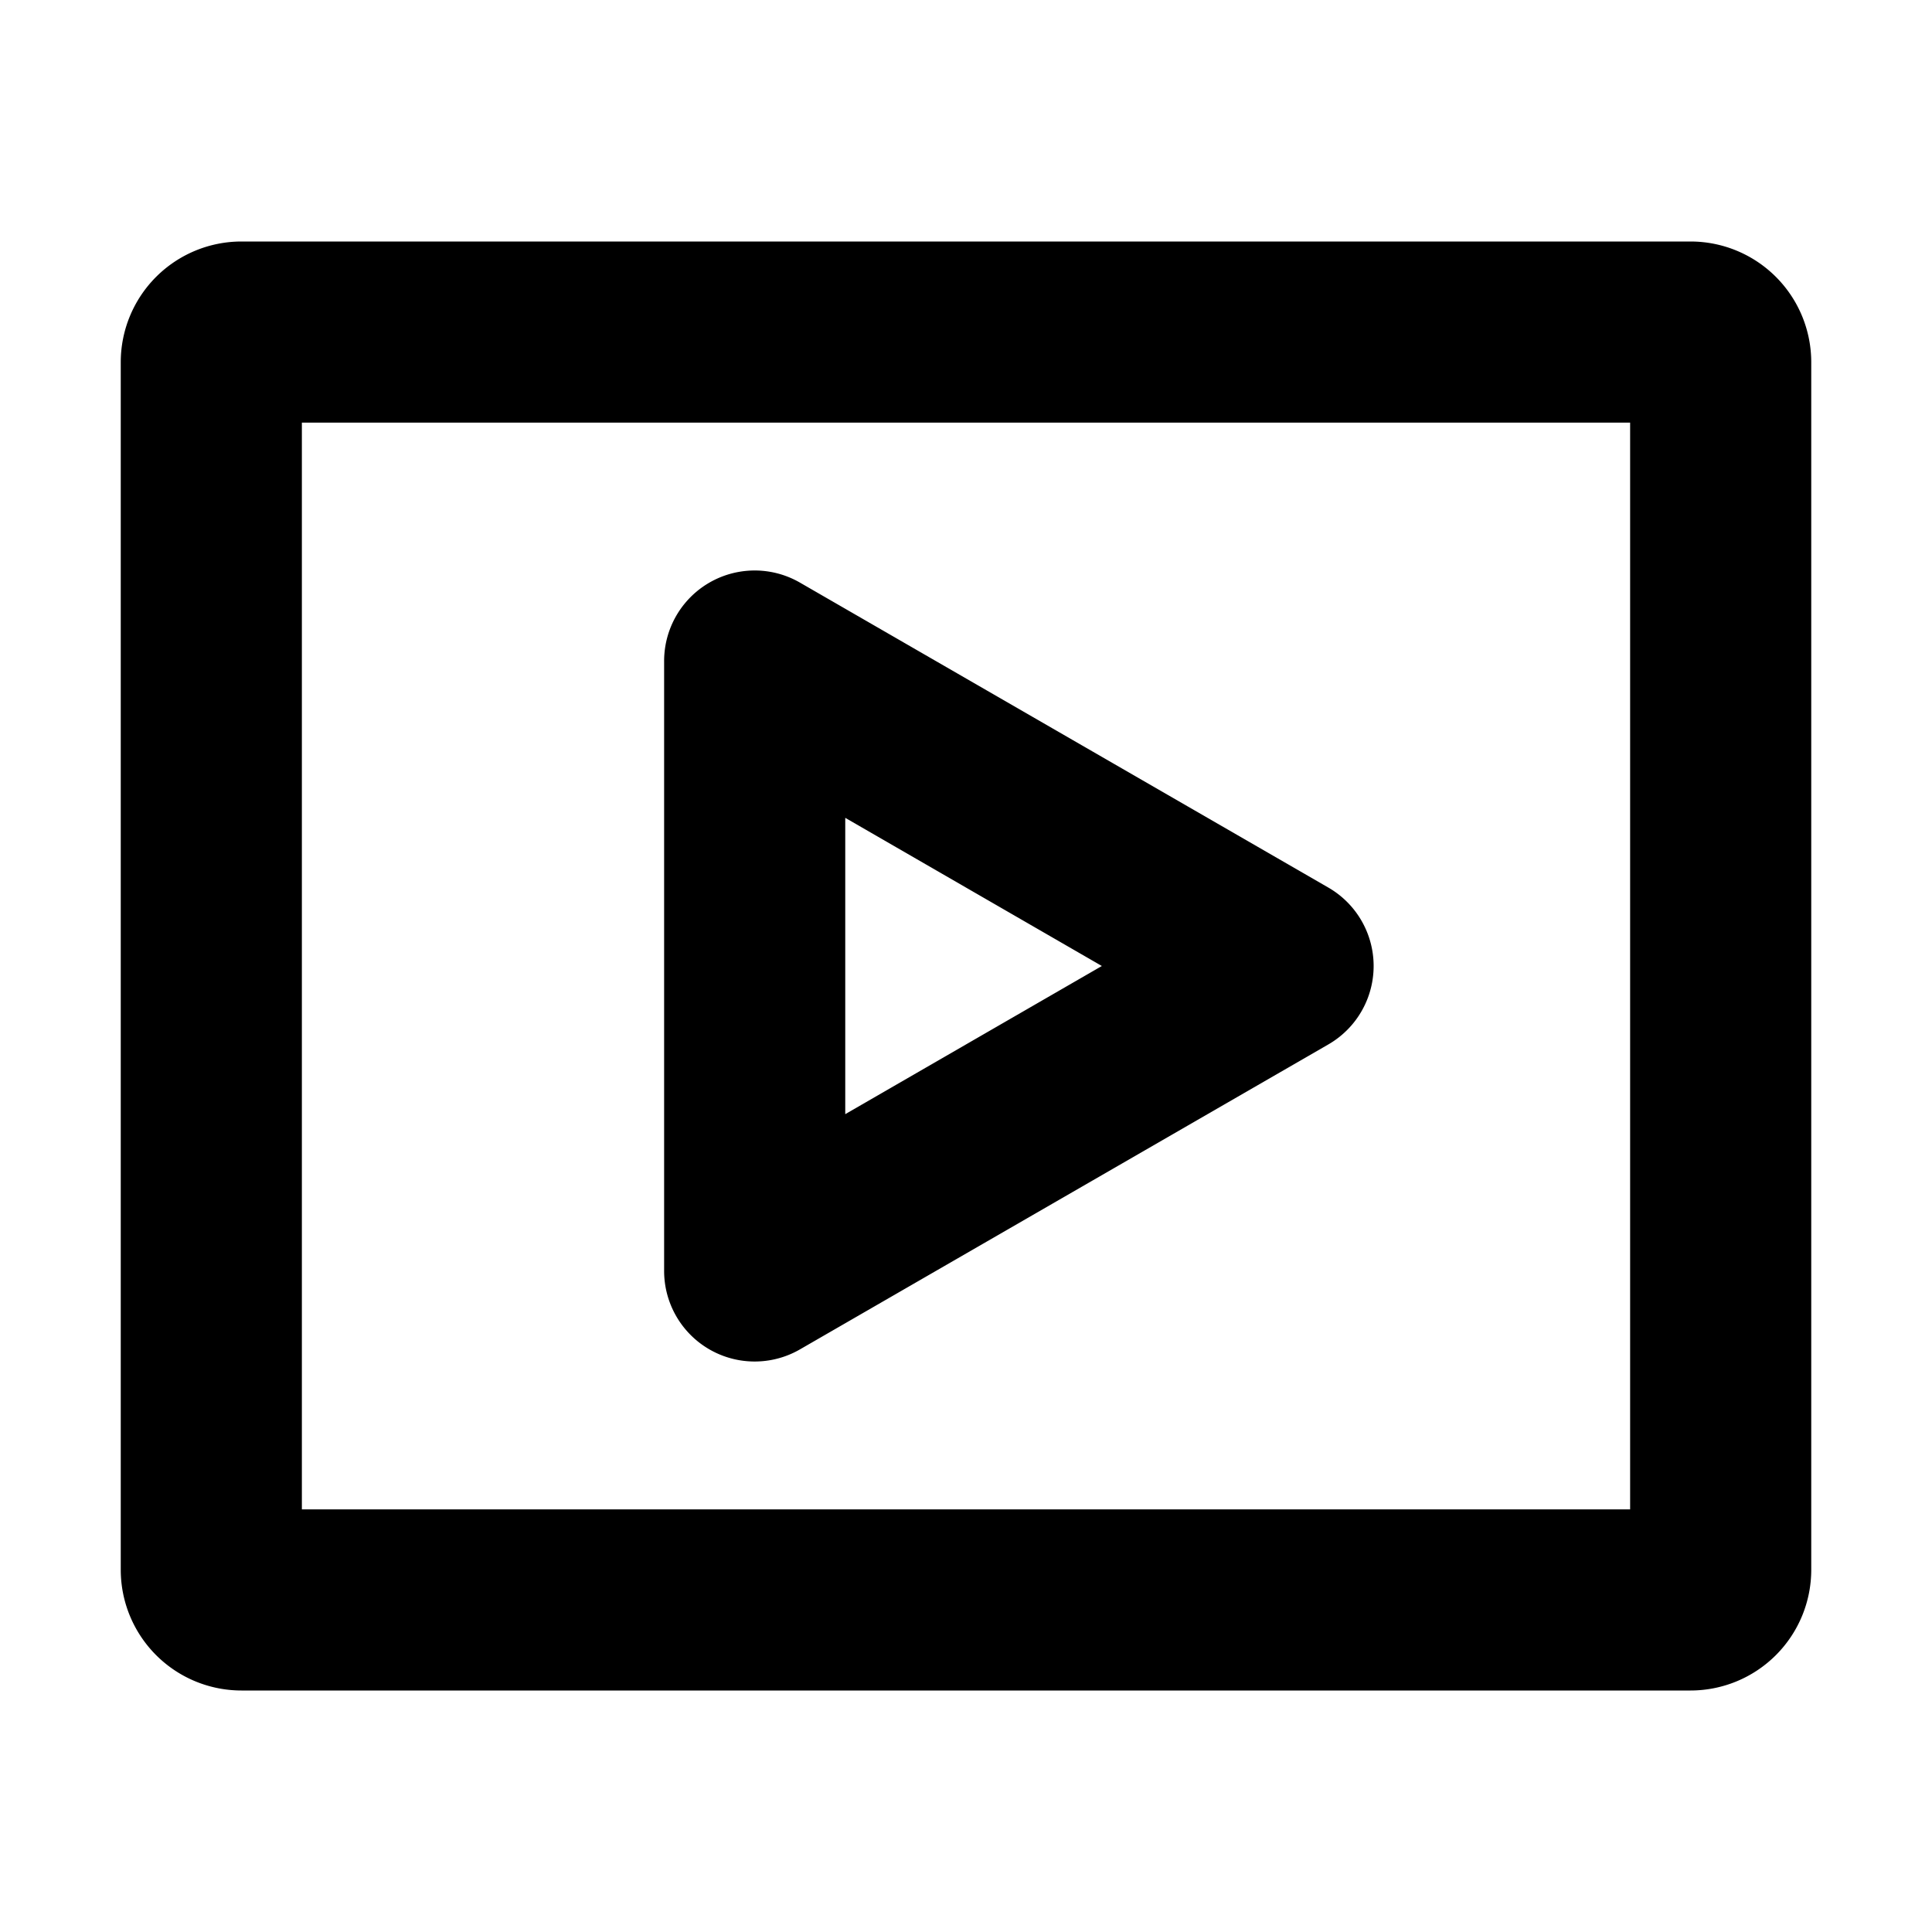 <svg xmlns="http://www.w3.org/2000/svg" width="16" height="16" fill="none" viewBox="0 0 16 16"><path fill="currentColor" fill-rule="evenodd" d="M2.5 12.5v-9h11v9zM1 3a1 1 0 0 1 1-1h12a1 1 0 0 1 1 1v10a1 1 0 0 1-1 1H2a1 1 0 0 1-1-1zm10 5.65a.75.75 0 0 0 0-1.3L6.625 4.825a.75.75 0 0 0-1.125.65v5.05a.75.75 0 0 0 1.125.65zM7 6.773 9.125 8 7 9.227z"/></svg>
